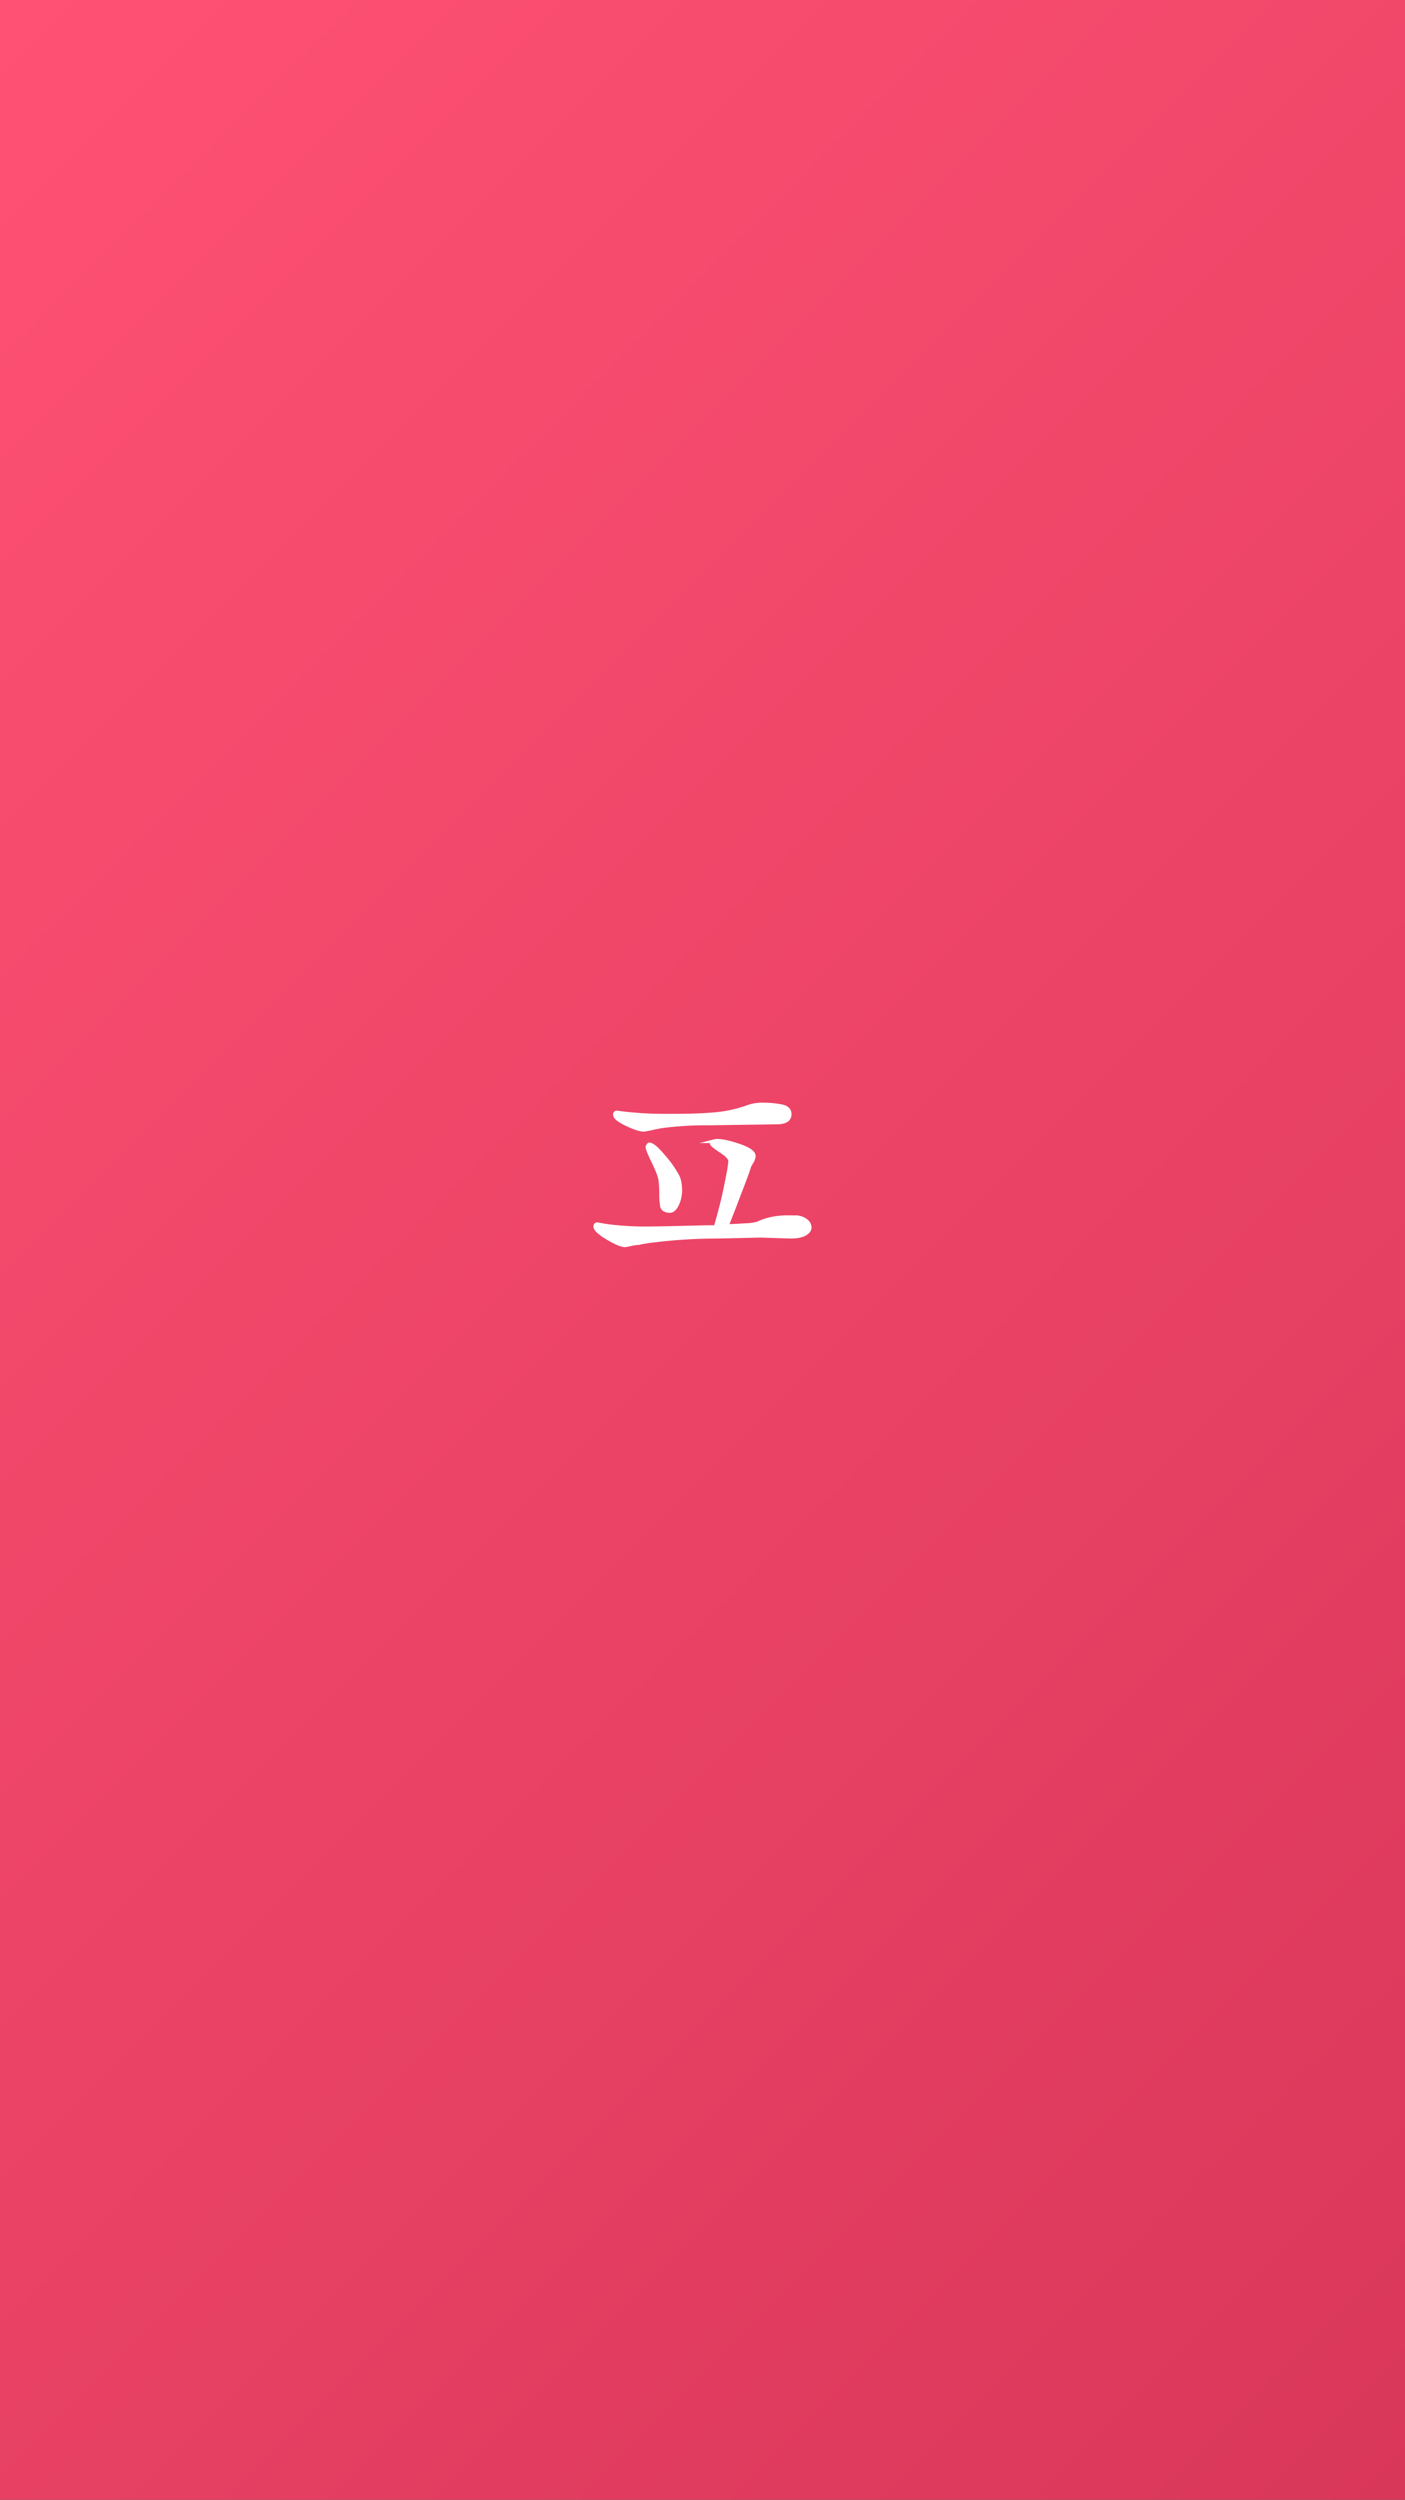 <svg xmlns="http://www.w3.org/2000/svg" xmlns:xlink="http://www.w3.org/1999/xlink" viewBox="0 0 750 1334"><rect x="0" y="0" width="750" height="1334" fill="#333333" stroke="none"/><defs><style>.cls-1{fill:url(#무제_그라디언트_7);}.cls-2{fill:#fff;stroke:#fff;stroke-miterlimit:10;stroke-width:2px;}</style><linearGradient id="무제_그라디언트_7" x1="-146" y1="146" x2="896" y2="1188" gradientUnits="userSpaceOnUse"><stop offset="0" stop-color="#ff5173"/><stop offset="1" stop-color="#d9375a"/></linearGradient></defs><title>splash</title><g id="레이어_2" data-name="레이어 2"><g id="레이어_1-2" data-name="레이어 1"><rect class="cls-1" width="750" height="1334"/><path class="cls-2" d="M425.25,649.58a9.15,9.15,0,0,1,5.09,1.94,4.54,4.54,0,0,1,1.87,3.51q0,1.94-2.55,3.42c-1.69,1-4.3,1.48-7.81,1.48l-15.78-.51-22.58.51A278,278,0,0,0,348,662.14c-2,.23-4.47.62-7.3,1.19a27.12,27.12,0,0,0-4.33.68,15.64,15.64,0,0,1-2.8.51q-2.71,0-9.25-3.91t-6.54-6.11a1.05,1.05,0,0,1,1.19-1.19,89.92,89.92,0,0,0,10.69,1.53q7,.67,14.26.68,5.94,0,19.87-.34c9.27-.22,14.2-.34,14.76-.34H382c.57-1.92,1-3.51,1.36-4.75,1.24-4.53,2.21-8.26,2.88-11.21s1.45-6.67,2.3-11.2a75.64,75.64,0,0,0,1.27-8q0-2.21-4.92-5.43t-4.93-4.08c0-.56.45-1,1.36-1.18a5.74,5.74,0,0,1,1.7-.17q4.08,0,11.71,2.63t7.64,5.51a7.1,7.1,0,0,1-1.19,3.23,20.2,20.2,0,0,0-1.35,2.55q0,.84-6,16.29-1.86,5.1-5.94,15.28,4.92-.17,10-.51a29.42,29.42,0,0,0,6.45-.85,32.33,32.33,0,0,1,8-2.63,39.9,39.9,0,0,1,7.3-.76Zm-8.15-59.25c2.94.57,4.42,2,4.42,4.25,0,2.94-2.33,4.41-7,4.41l-36.15.51a188.06,188.06,0,0,0-22.58,1.19,67.42,67.42,0,0,0-7.64,1.35c-1.47.34-2.95.63-4.42.85q-3,0-9.25-3t-6.19-5a1,1,0,0,1,1.18-1.19q4.25.67,11.38,1.19t13.75.5h5.26q12.9,0,22.07-.84a69.06,69.06,0,0,0,17.49-3.91,22.1,22.1,0,0,1,8.14-1.19A49.14,49.14,0,0,1,417.1,590.33Zm-55.34,37.52a12.37,12.37,0,0,1,1,3.39,22.86,22.86,0,0,1,.34,3.57,17.64,17.64,0,0,1-1.7,8q-1.69,3.39-3.74,3.39-3.9,0-4.32-2.88a41.07,41.07,0,0,1-.43-6.11,48.21,48.21,0,0,0-.51-8.07q-.51-2.8-3.65-9.25t-3.14-8c.45-.79.79-1.19,1-1.19q2.21,0,7.64,6.45A55.46,55.46,0,0,1,361.76,627.85Z"/></g></g></svg>